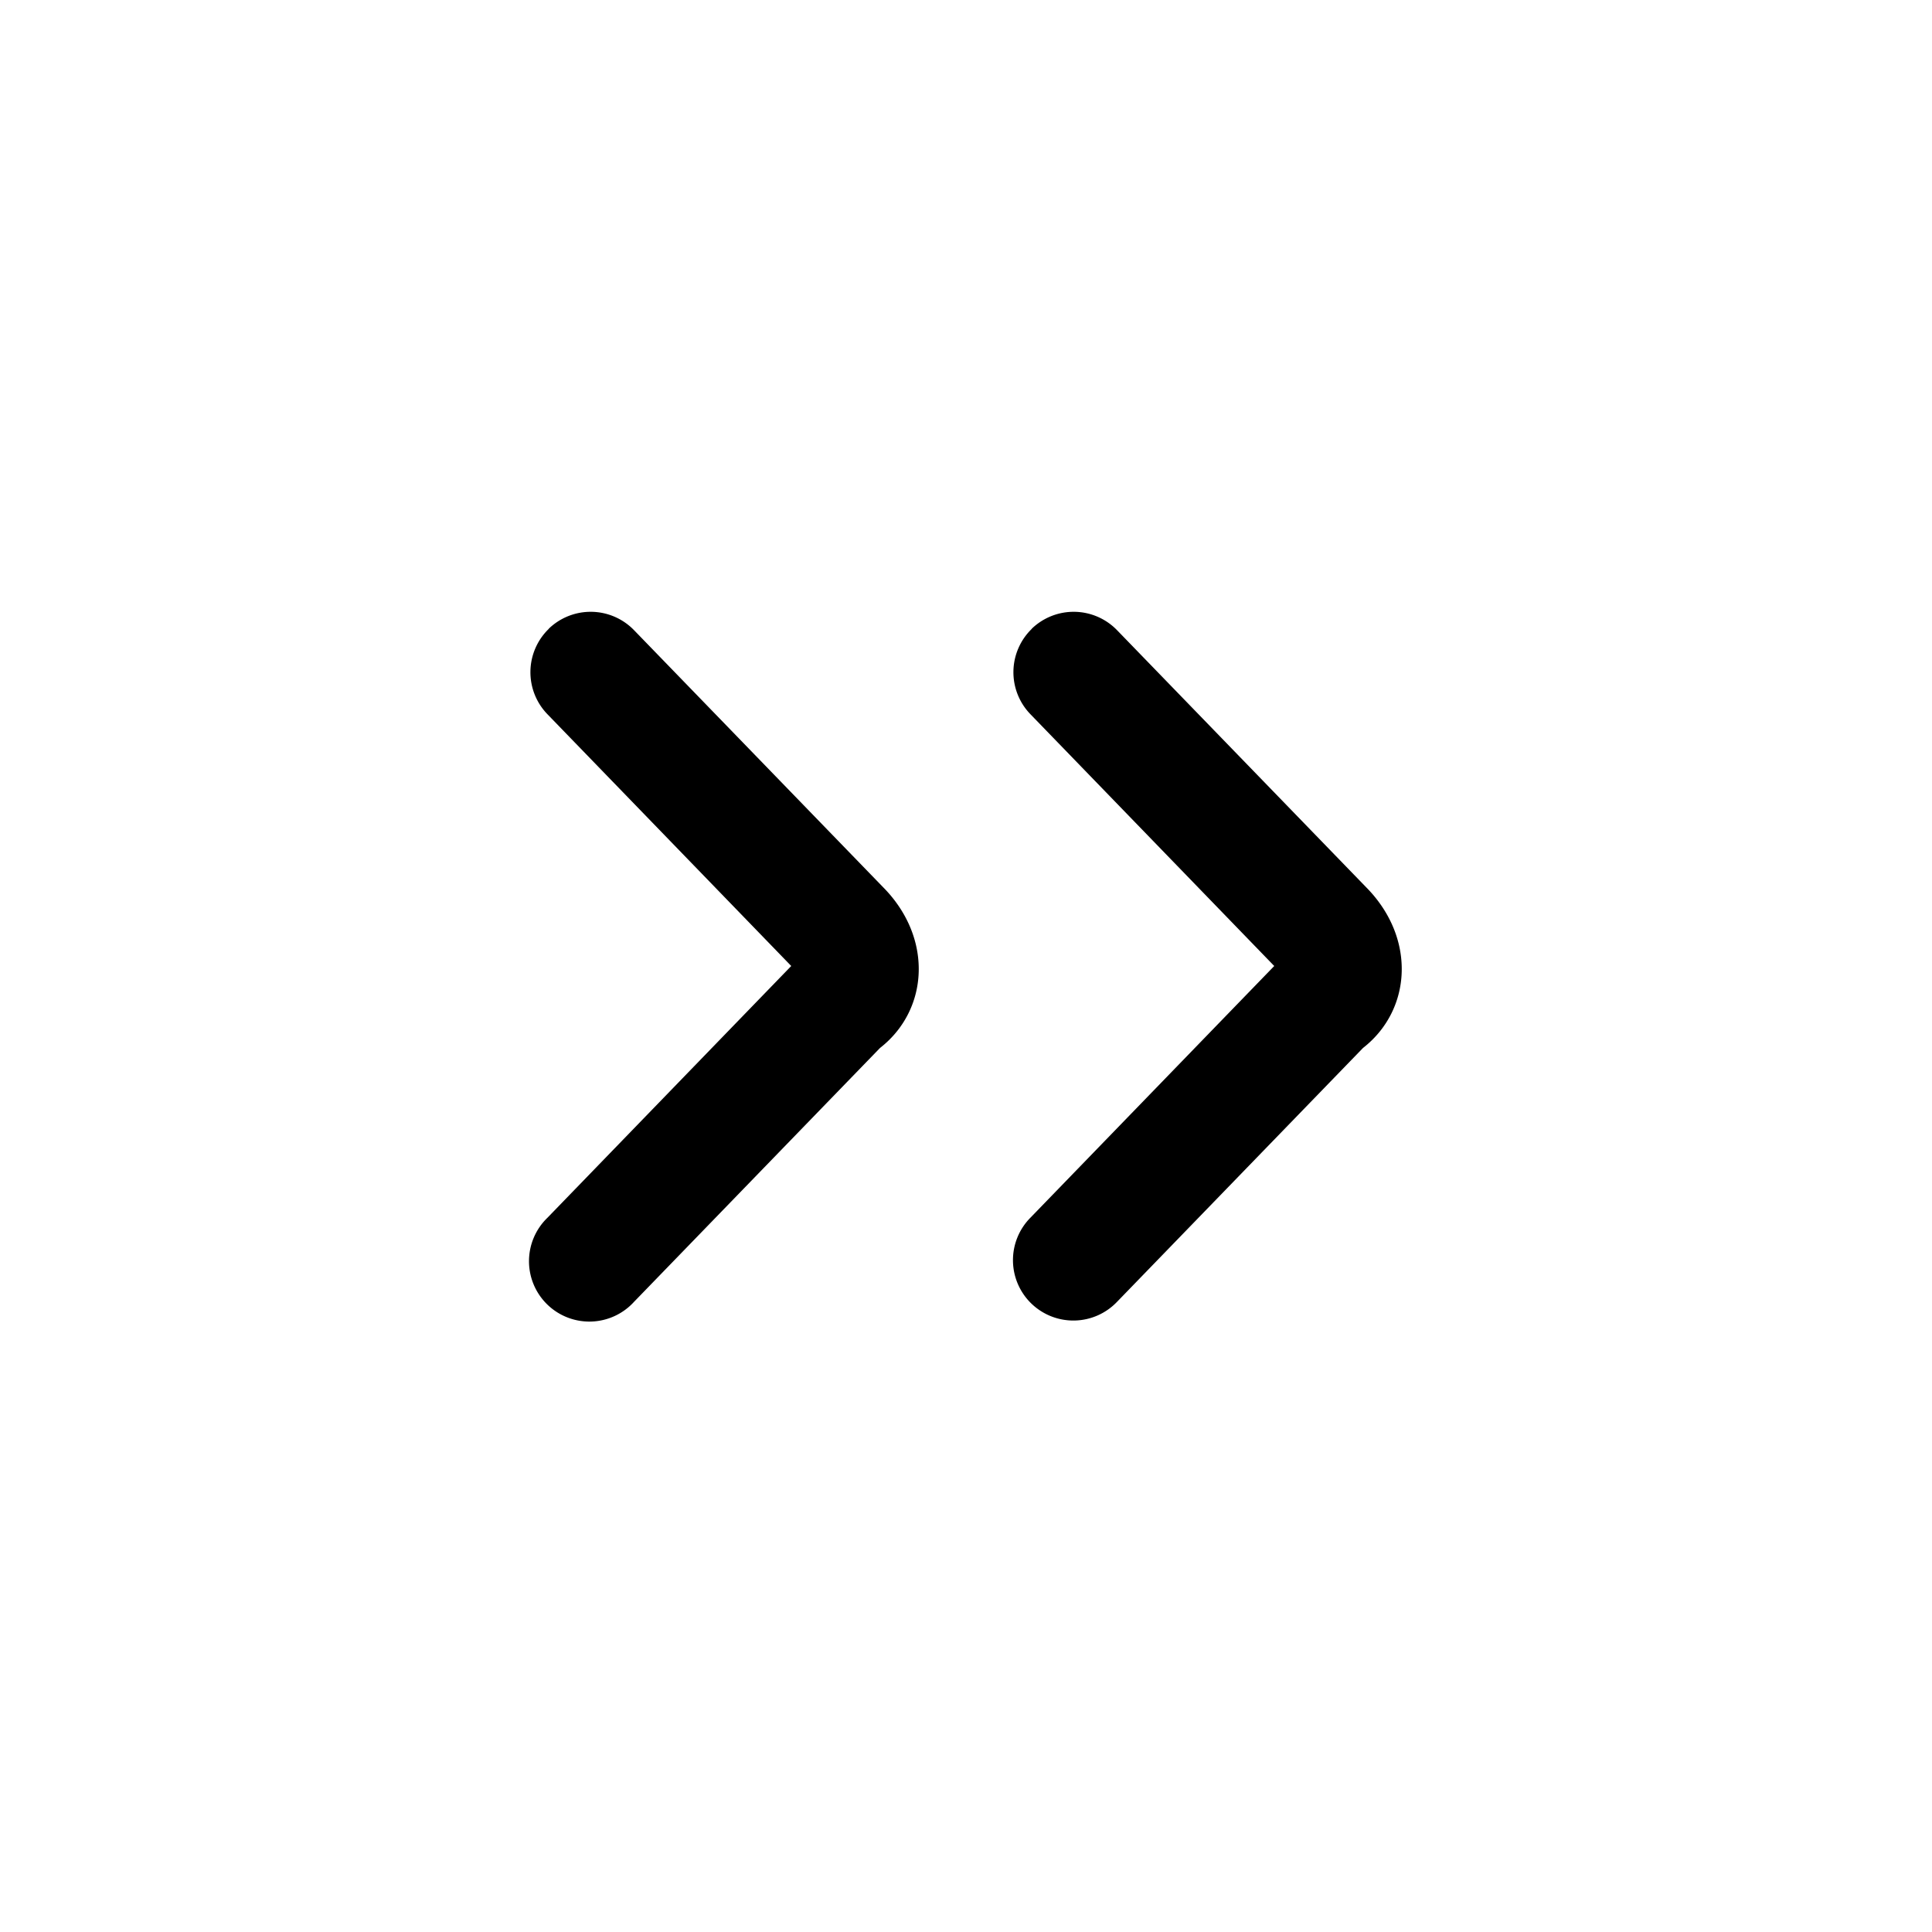 <svg xmlns="http://www.w3.org/2000/svg" fill="none" viewBox="0 0 24 24">
  <path fill="currentColor" fill-rule="evenodd" d="M6.816 7.811a.75.75 0 0 1 1.06.017l3.097 3.196c.262.265.44.62.44 1.014 0 .38-.17.738-.481.98l-3.056 3.154A.75.75 0 1 1 6.8 15.128L9.829 12 6.8 8.872a.75.75 0 0 1 .017-1.06m3.108 4.29V12.1zm2.891-4.291a.75.75 0 0 1 1.06.017l3.097 3.196c.262.265.44.62.44 1.014 0 .38-.17.738-.481.98l-3.056 3.154a.75.75 0 1 1-1.077-1.044L15.829 12 12.8 8.872a.75.75 0 0 1 .017-1.06m3.108 4.29V12.1z" clip-rule="evenodd"/>
</svg>
